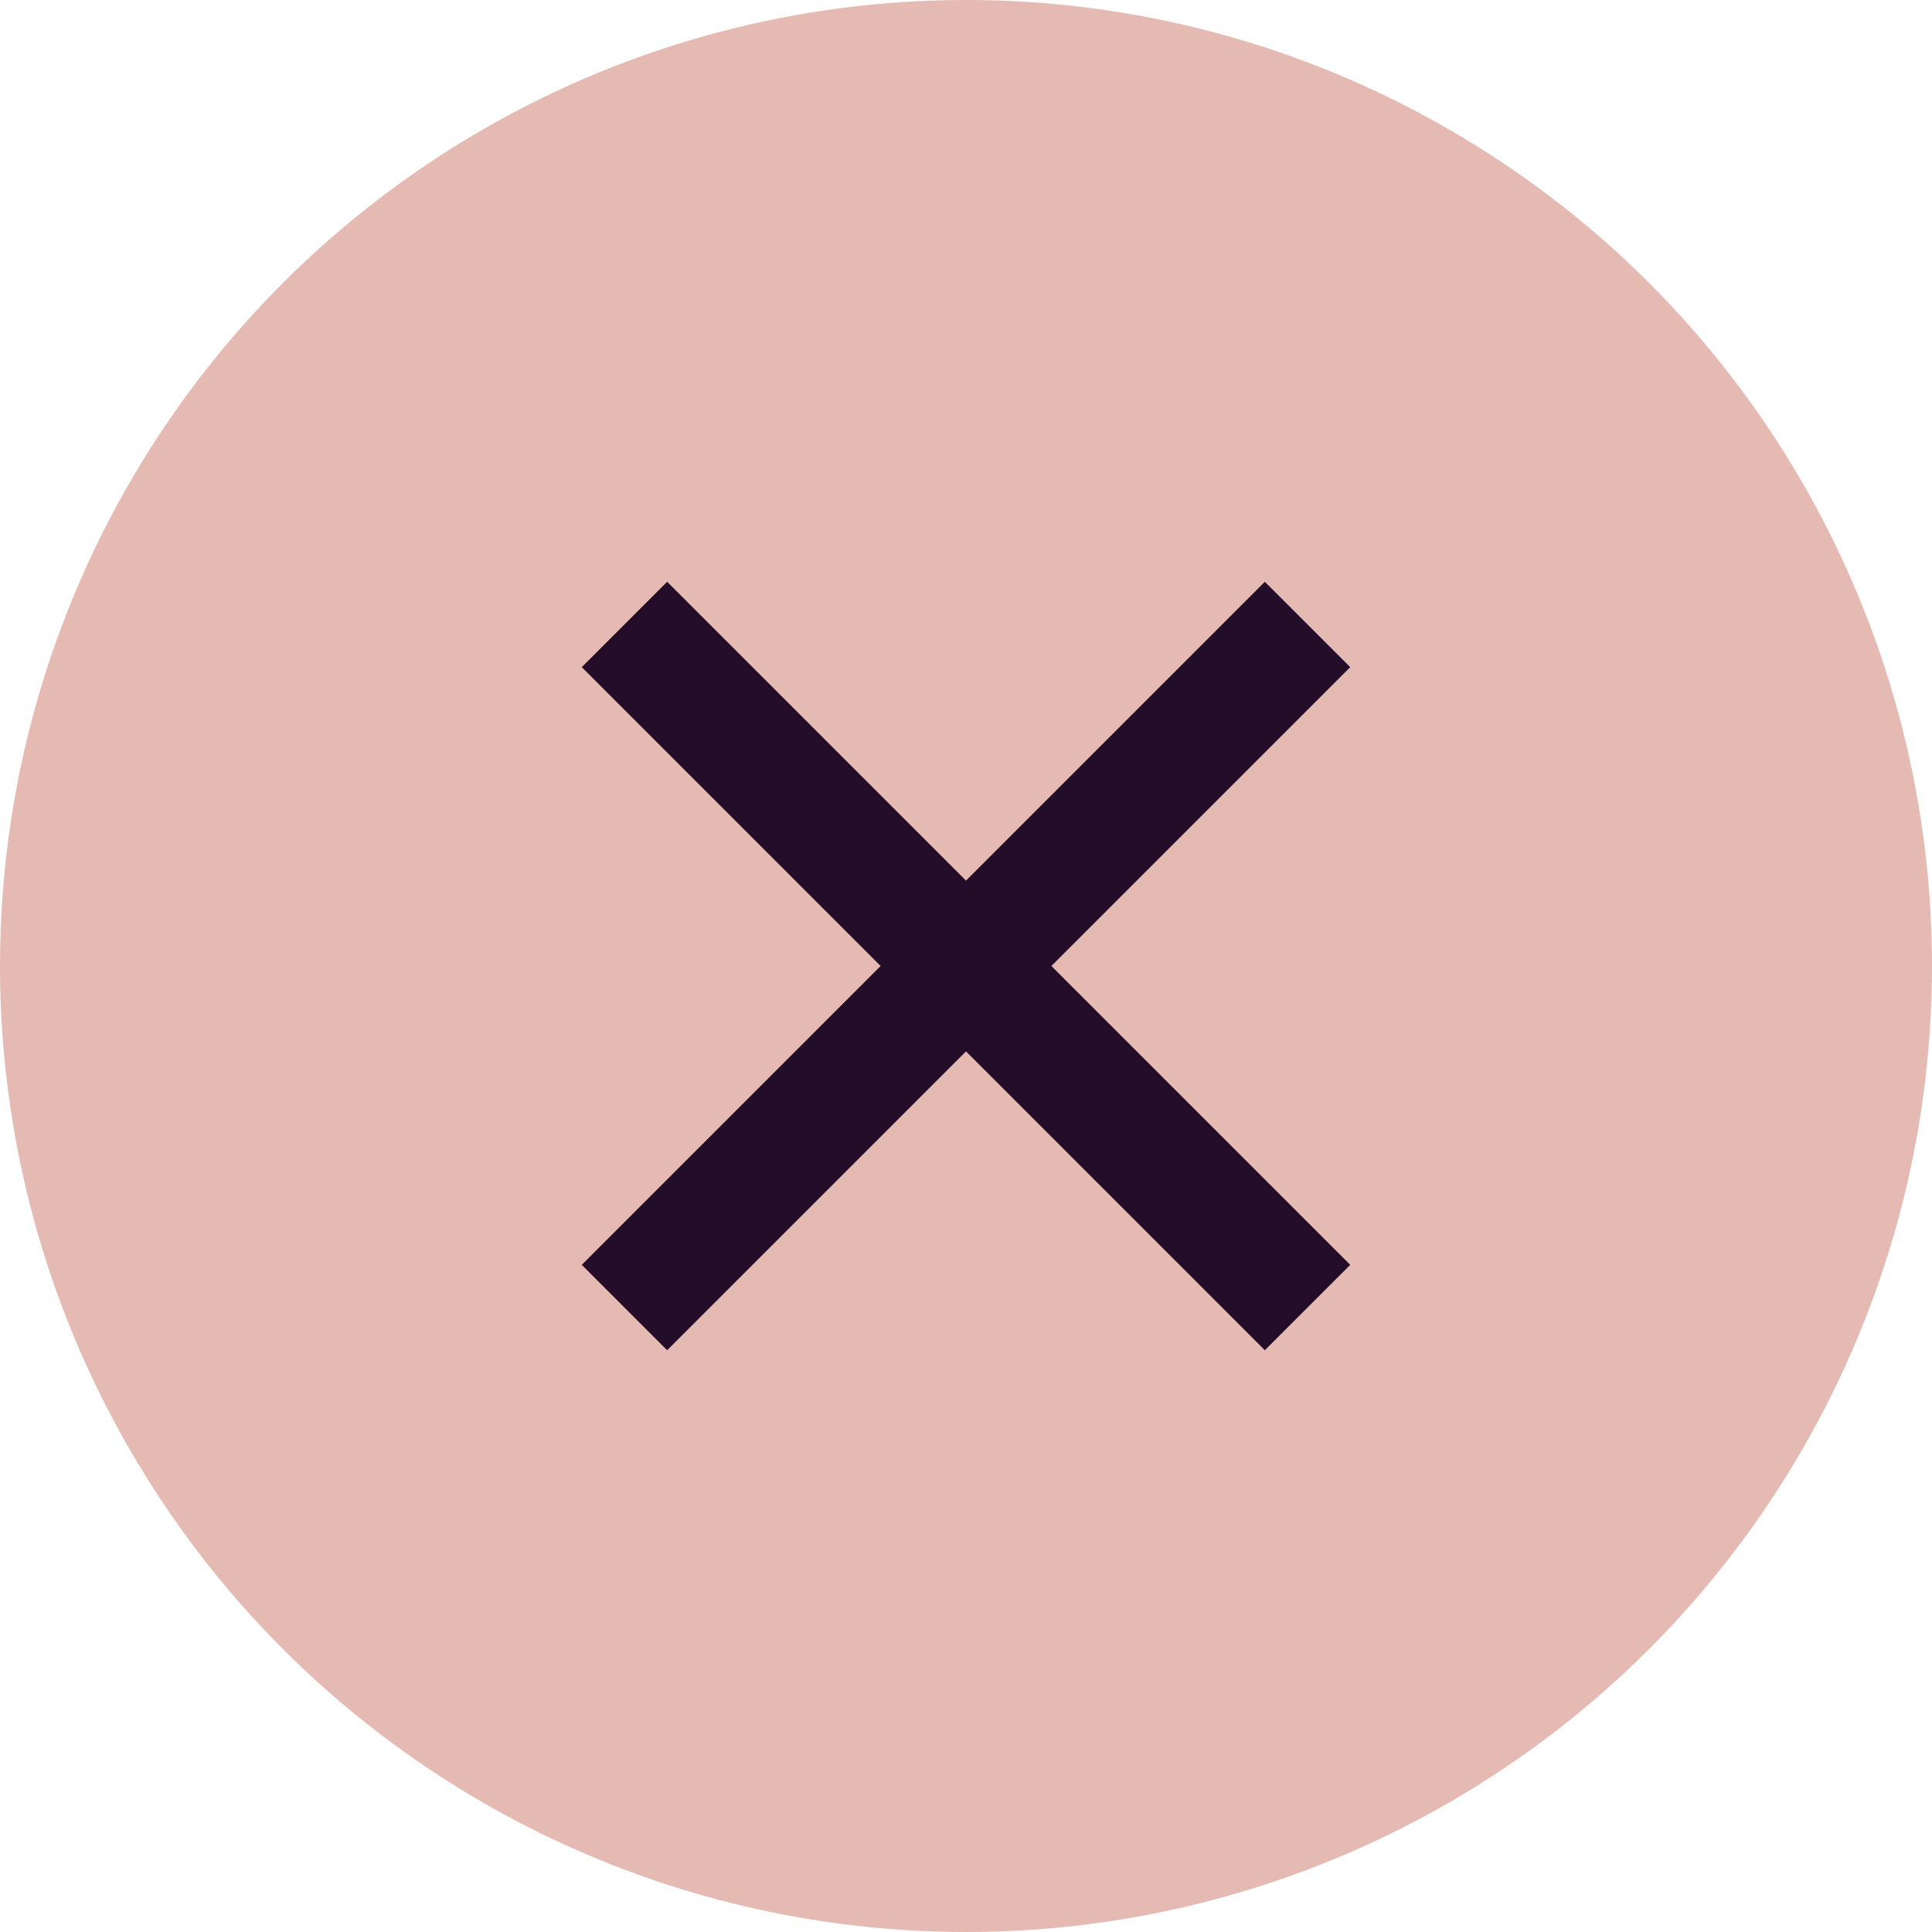 <?xml version="1.0" encoding="UTF-8"?>
<svg width="32px" height="32px" viewBox="0 0 32 32" version="1.1" xmlns="http://www.w3.org/2000/svg" xmlns:xlink="http://www.w3.org/1999/xlink">
    <!-- Generator: Sketch 56.2 (81672) - https://sketch.com -->
    <title>编组 21</title>
    <desc>Created with Sketch.</desc>
    <g id="Page-2" stroke="none" stroke-width="1" fill="none" fill-rule="evenodd">
        <g id="P4-2-展示页hover" transform="translate(-1456, -58)">
            <g id="分组-17" transform="translate(1269, 54)">
                <g id="编组-21" transform="translate(187, 4)">
                    <circle id="椭圆形" fill="#E4BAB3" cx="16" cy="16" r="16"></circle>
                    <g id="分组-15" transform="translate(9.5, 9)" fill="#230D29" fill-rule="nonzero">
                        <polygon id="路径" points="6.5 5.586 11.45 0.636 12.864 2.05 7.914 7 12.864 11.95 11.45 13.364 6.5 8.414 1.55 13.364 0.136 11.95 5.086 7 0.136 2.05 1.55 0.636"></polygon>
                    </g>
                </g>
            </g>
        </g>
    </g>
</svg>